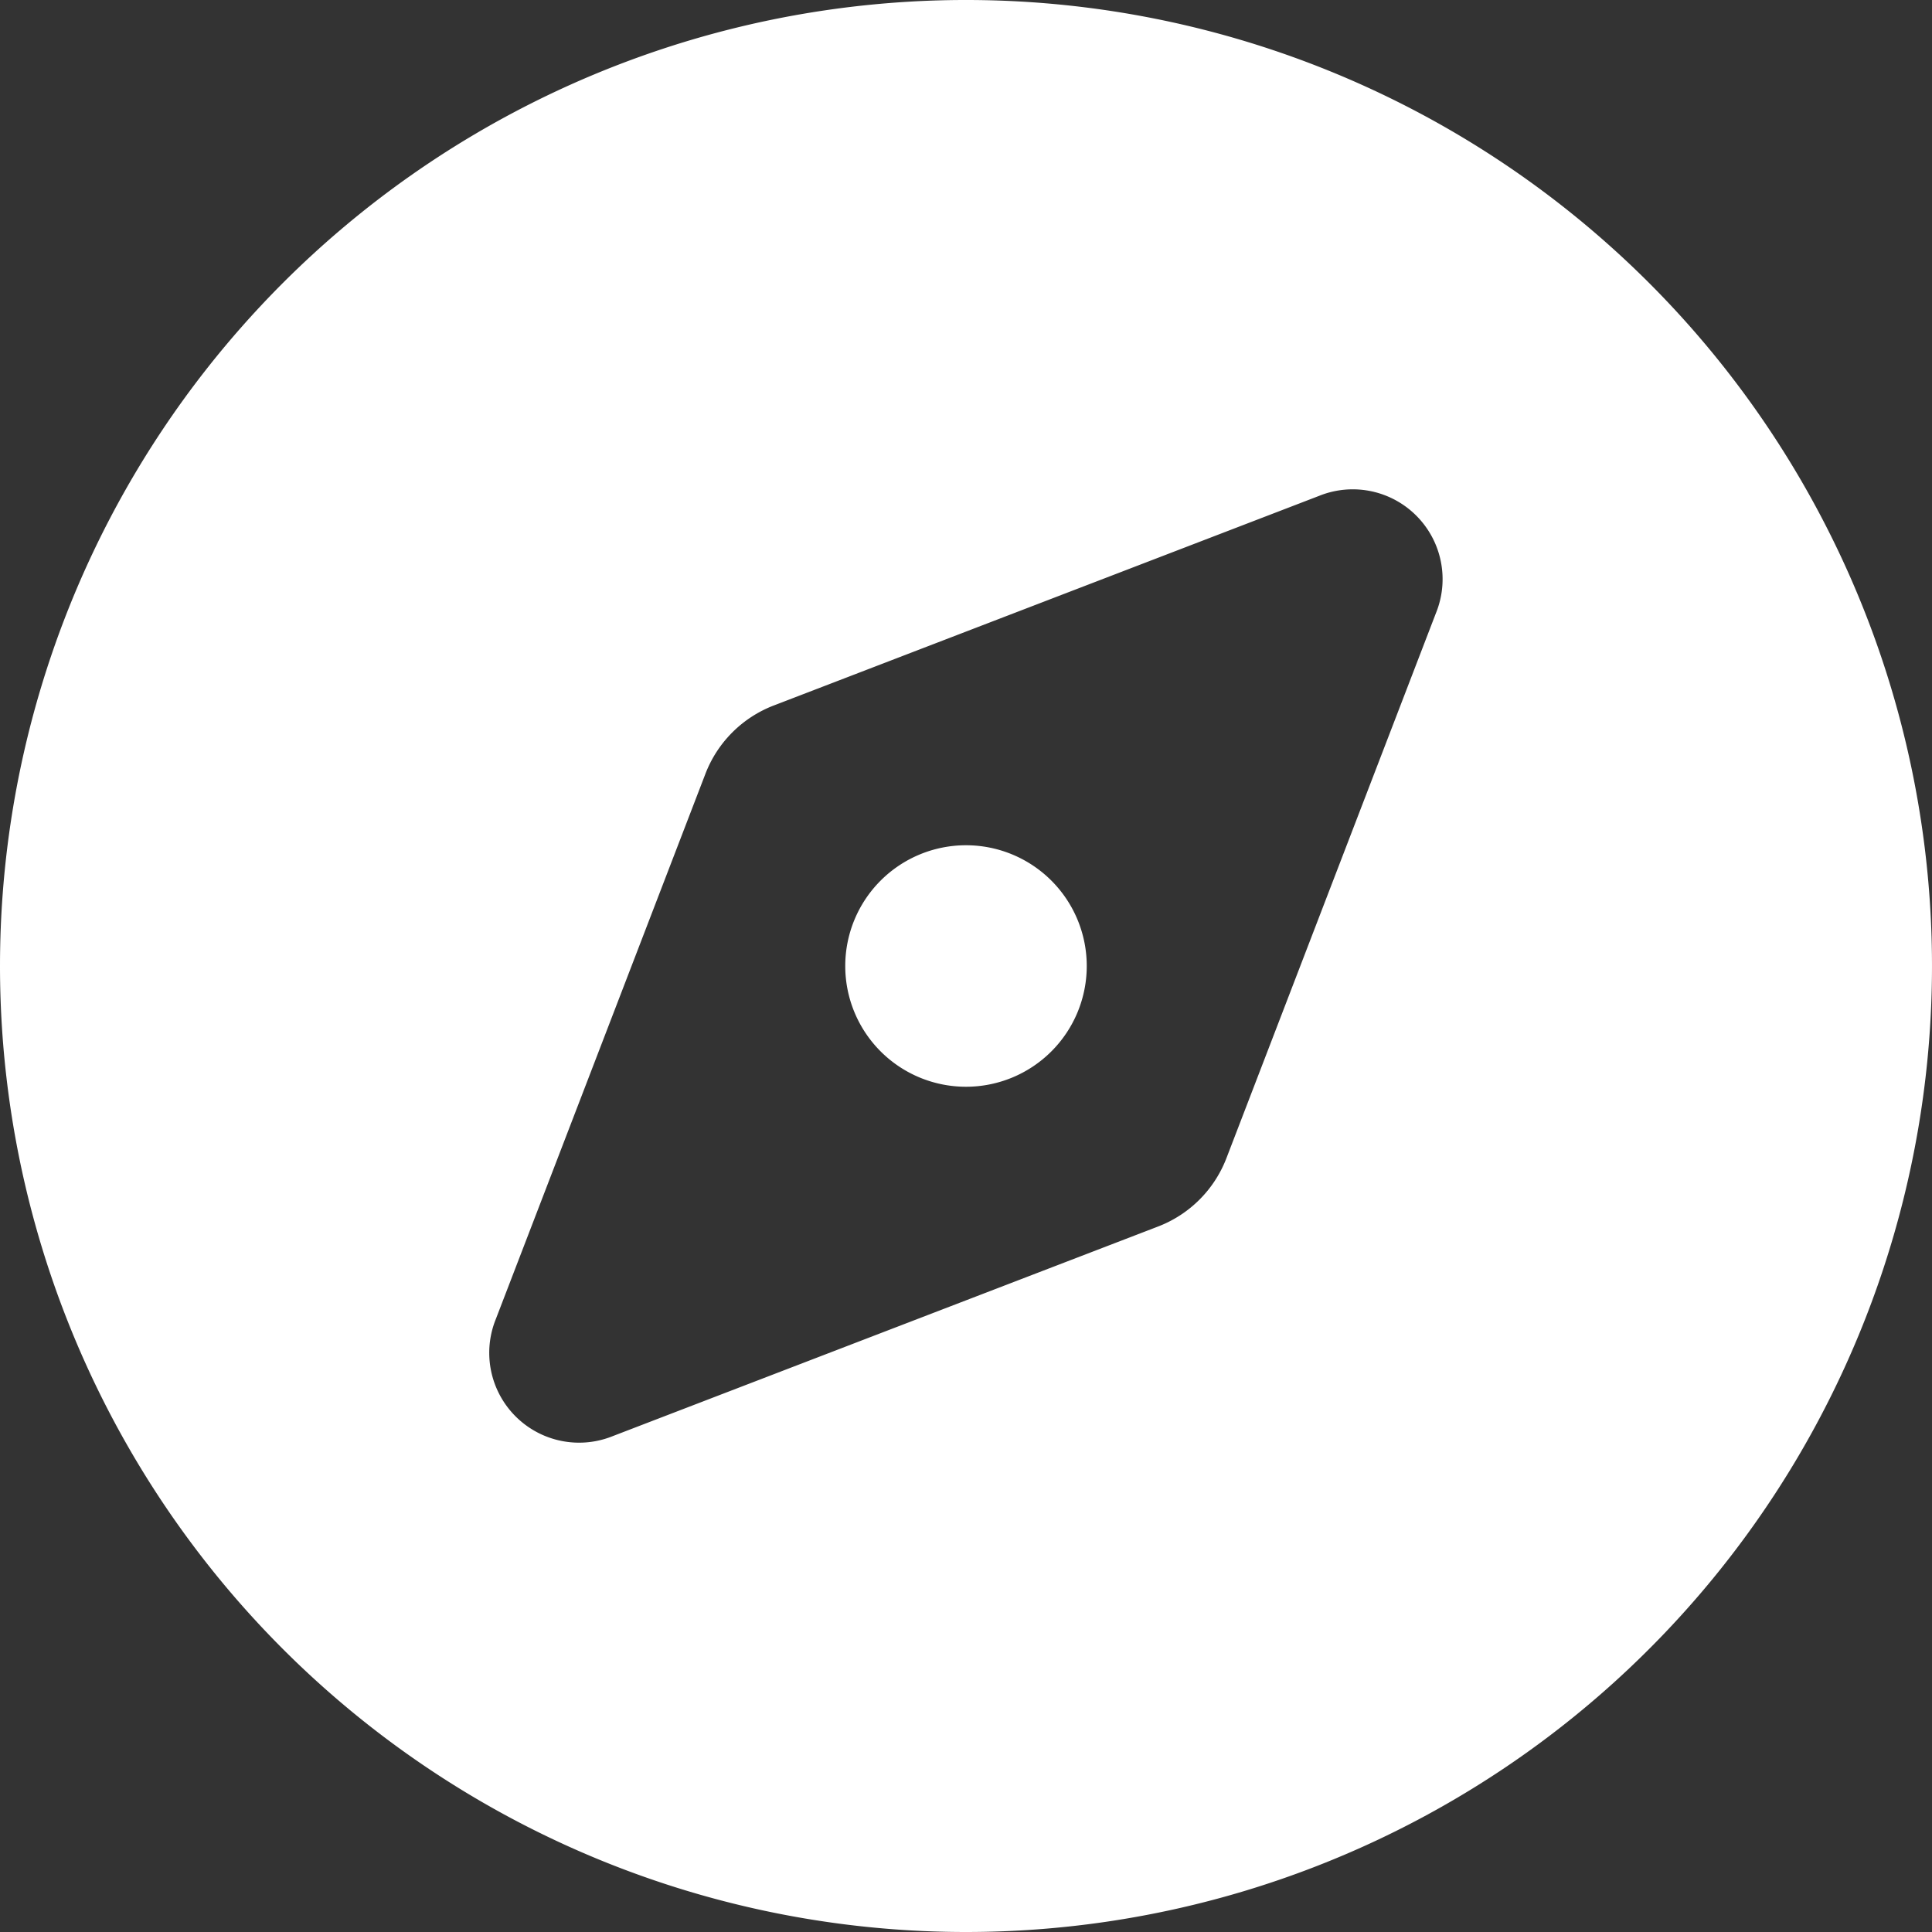 <svg xmlns="http://www.w3.org/2000/svg" width="24" height="24" viewBox="0 0 24 24">
  <rect x="0" y="0" width="24" height="24" fill="#333333" stroke="none"/>
  <path id="Trazado_202" data-name="Trazado 202" d="M13.5,12A1.5,1.5,0,1,1,12,10.5,1.5,1.5,0,0,1,13.5,12ZM0,12A12,12,0,1,1,12,24,12,12,0,0,1,0,12Zm15.239,2.377,2.6-6.764a1.116,1.116,0,0,0-1.453-1.453l-6.764,2.6a1.477,1.477,0,0,0-.863.863l-2.6,6.764a1.116,1.116,0,0,0,1.453,1.453l6.764-2.6a1.477,1.477,0,0,0,.863-.863Z" fill="#fff"/>
</svg>
